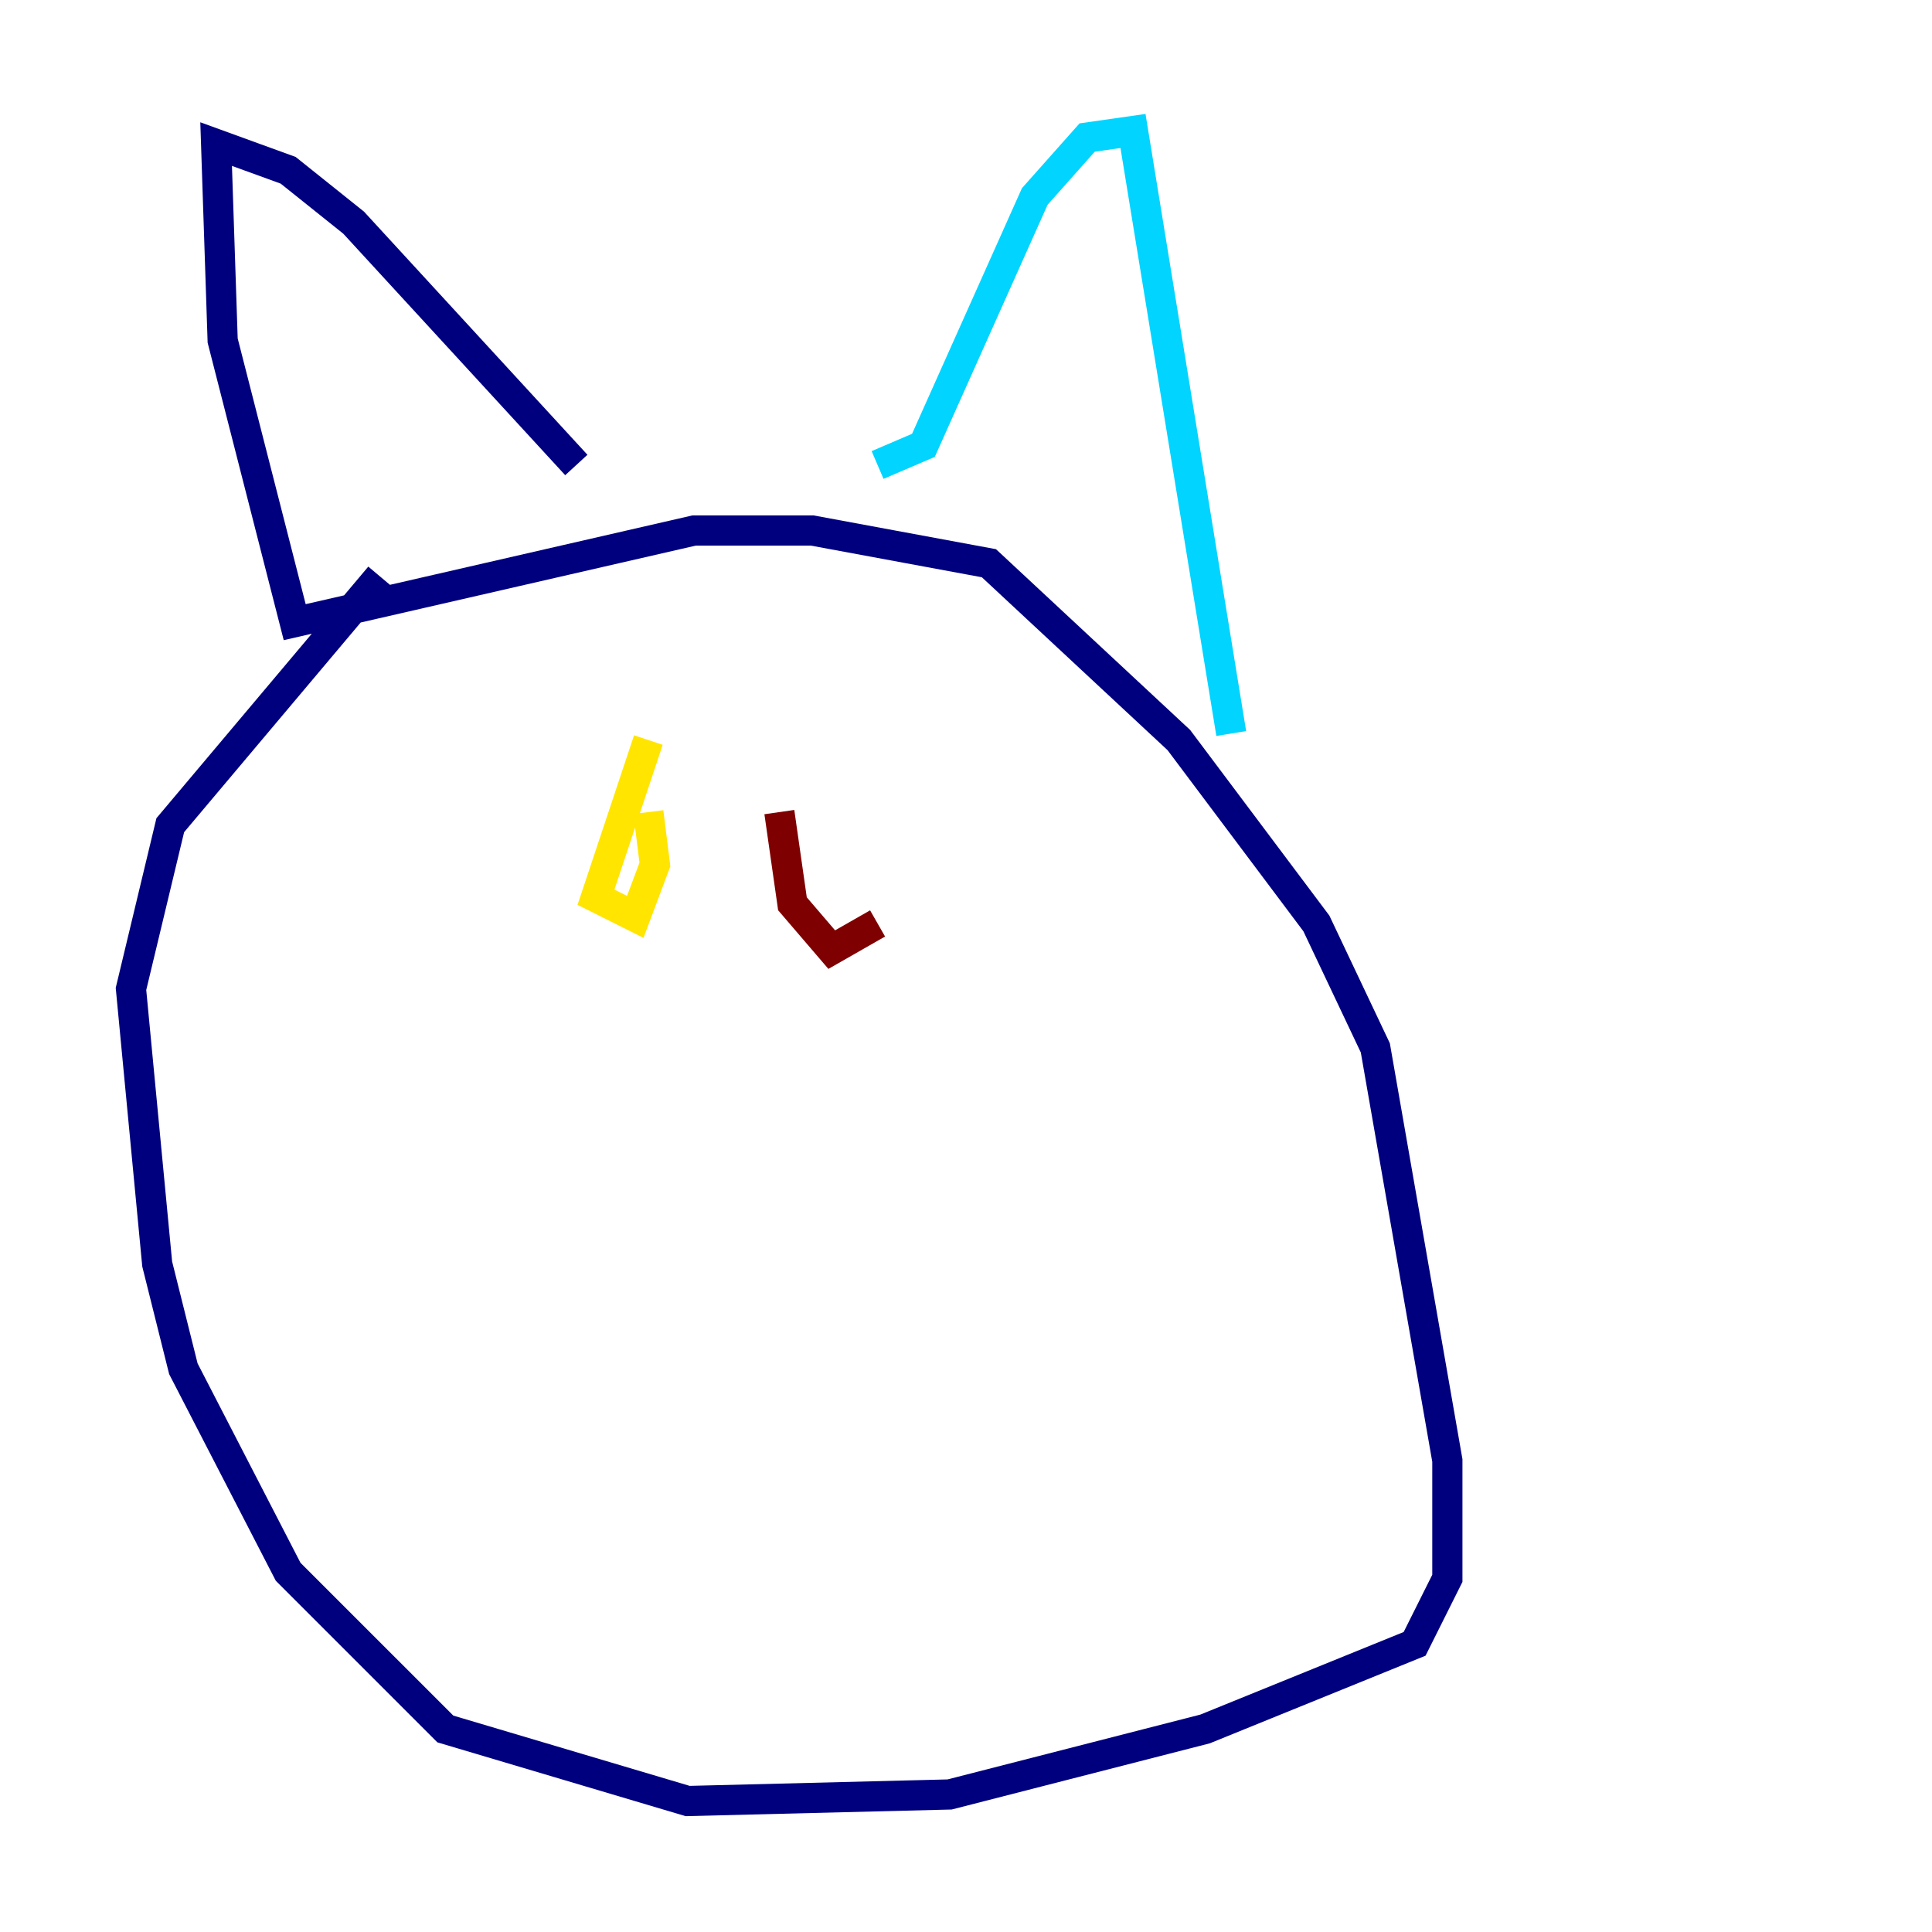 <?xml version="1.0" encoding="utf-8" ?>
<svg baseProfile="tiny" height="128" version="1.2" viewBox="0,0,128,128" width="128" xmlns="http://www.w3.org/2000/svg" xmlns:ev="http://www.w3.org/2001/xml-events" xmlns:xlink="http://www.w3.org/1999/xlink"><defs /><polyline fill="none" points="25.166,38.183 11.281,54.671 8.678,65.519 10.414,83.742 12.149,90.685 19.091,104.136 29.505,114.549 45.559,119.322 62.915,118.888 79.837,114.549 93.722,108.909 95.891,104.57 95.891,96.759 91.119,69.424 87.214,61.18 78.102,49.031 65.519,37.315 53.803,35.146 45.993,35.146 19.525,41.22 14.752,22.563 14.319,9.546 19.091,11.281 23.43,14.752 38.183,30.807" stroke="#00007f" stroke-width="2" /><polyline fill="none" points="58.142,30.807 61.18,29.505 68.556,13.017 72.027,9.112 75.064,8.678 81.573,48.597" stroke="#00d4ff" stroke-width="2" /><polyline fill="none" points="42.956,49.031 39.485,59.444 42.088,60.746 43.39,57.275 42.956,53.803" stroke="#ffe500" stroke-width="2" /><polyline fill="none" points="51.634,53.803 52.502,59.878 55.105,62.915 58.142,61.18" stroke="#7f0000" stroke-width="2" /></svg>